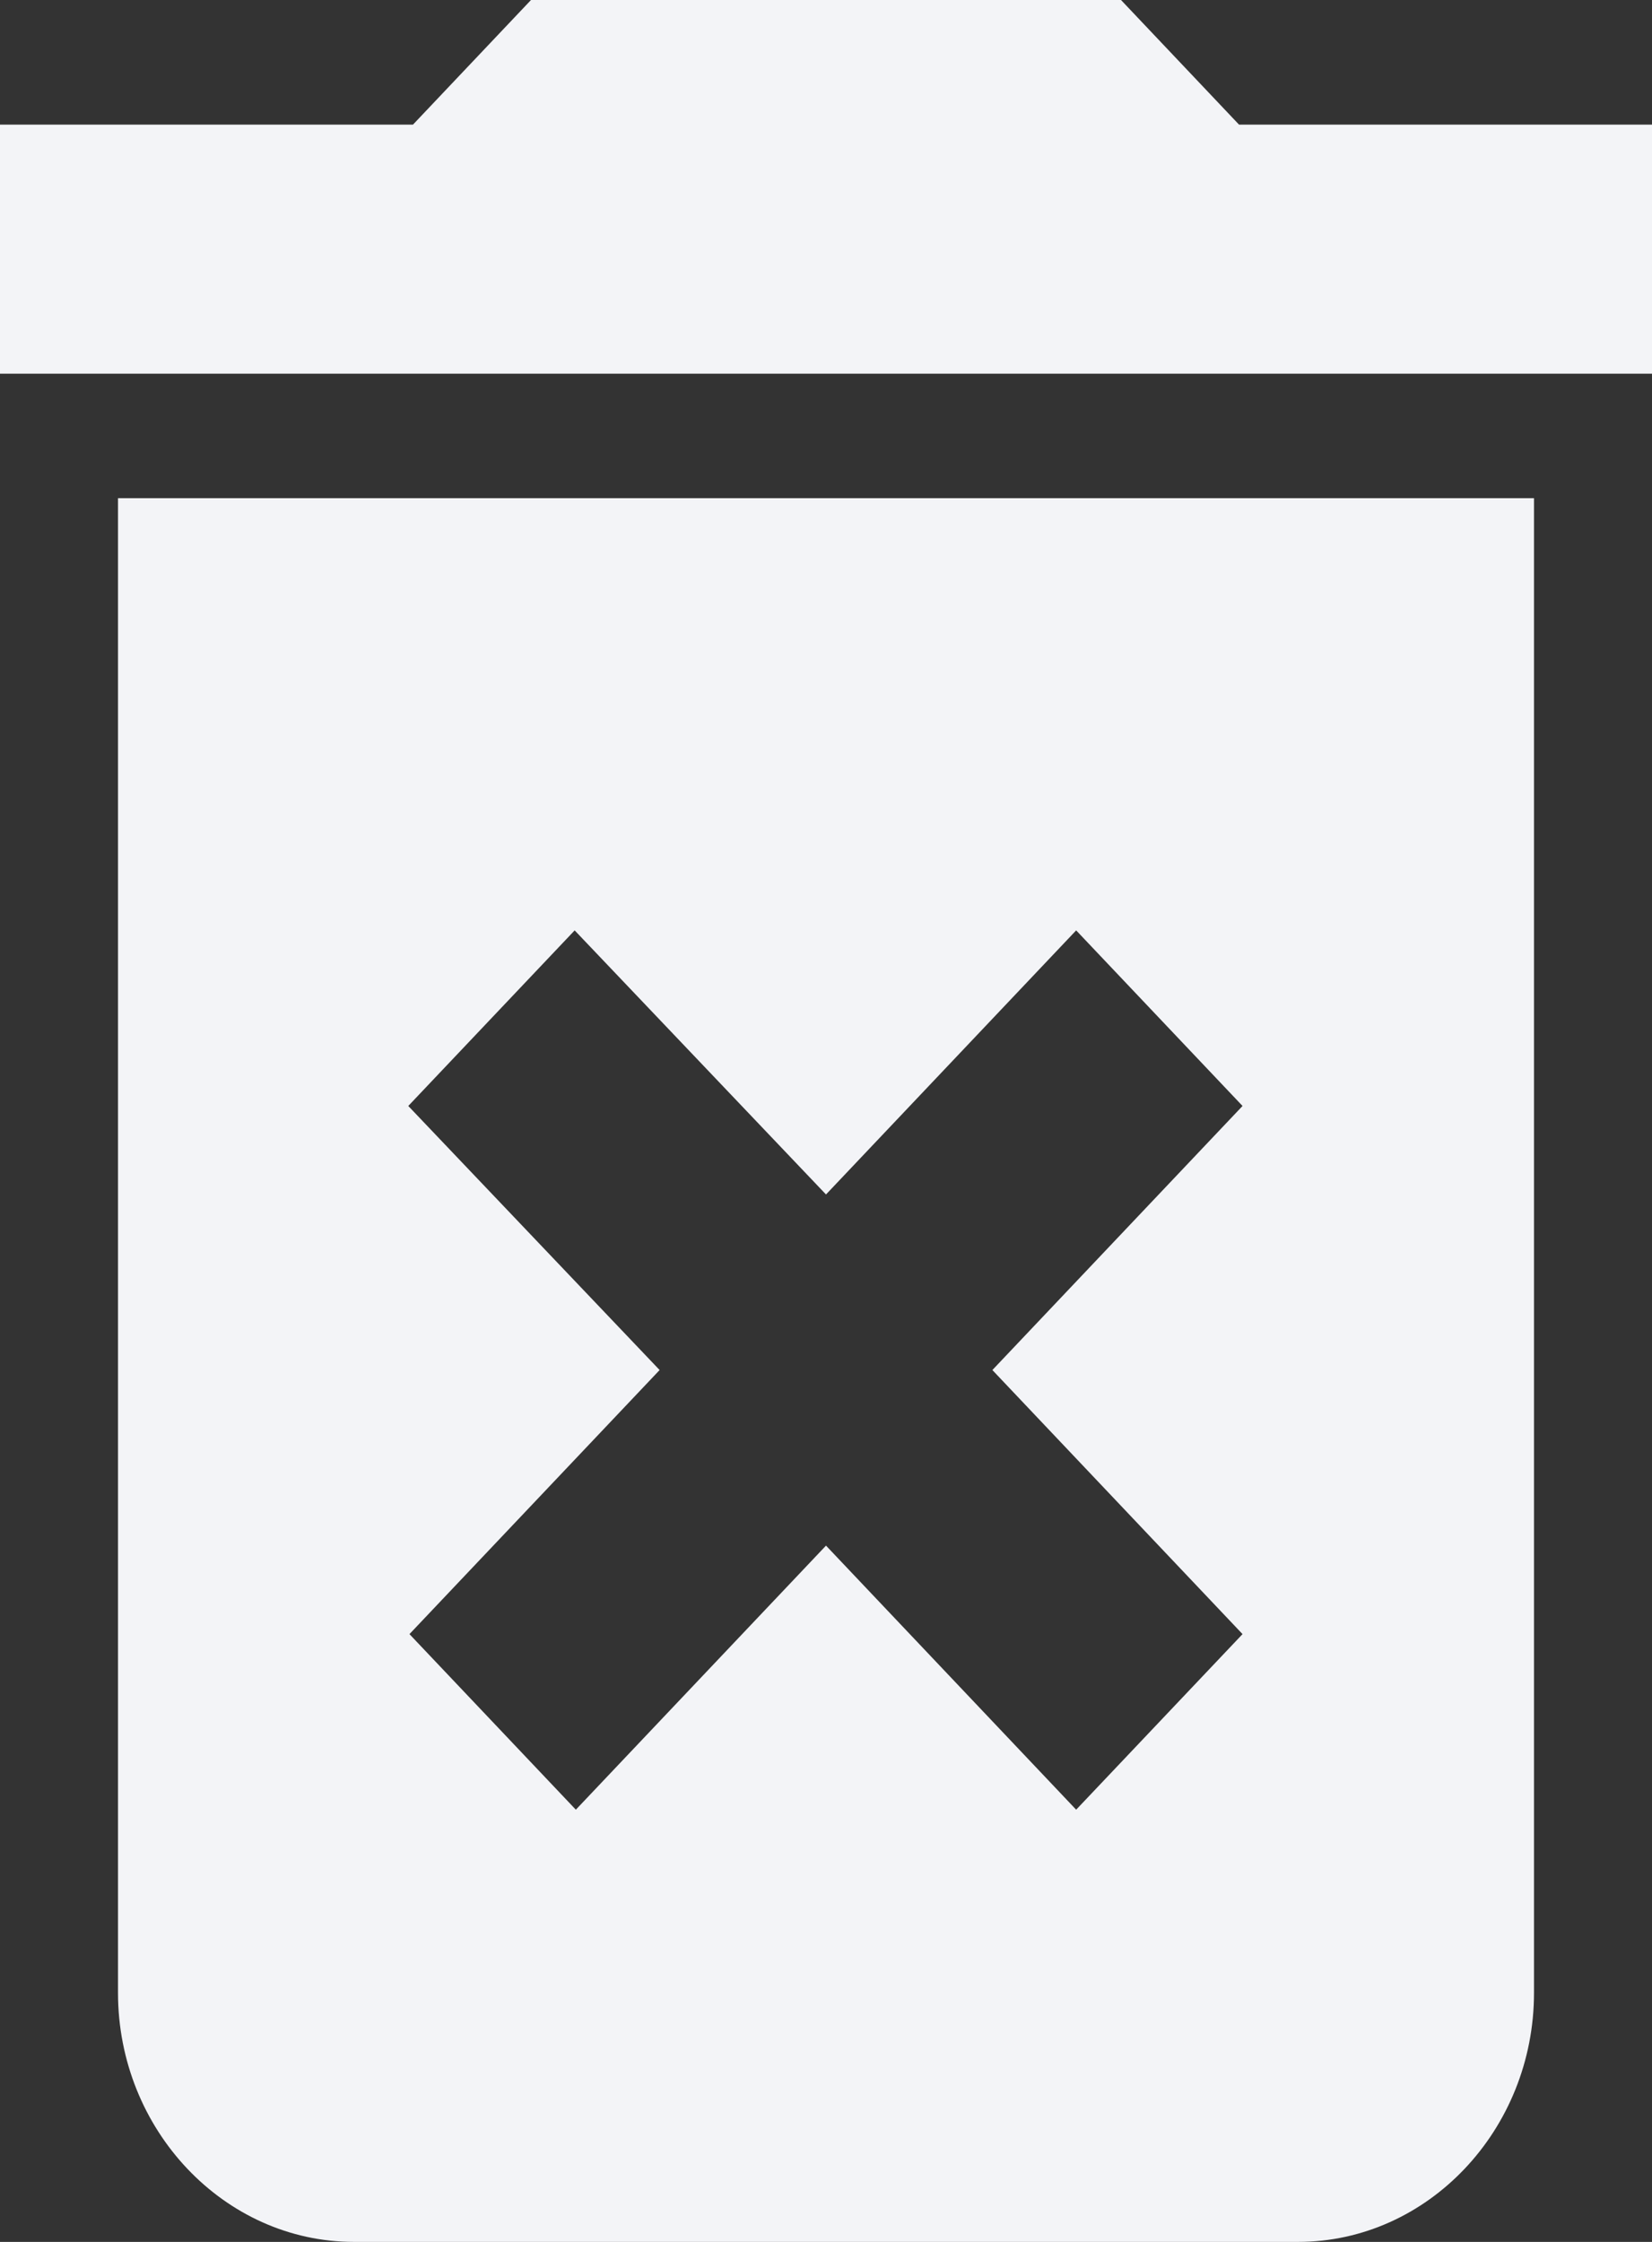 <svg width="14" height="19"  viewBox="0 0 14 19" fill="none" xmlns="http://www.w3.org/2000/svg">
<rect x="0" y="0" width="14" height="19" fill="#333333" stroke="none"/>
<path d="M1 16.889C1 18.05 1.9 19 3 19H11C12.1 19 13 18.05 13 16.889V4.222H1V16.889ZM3.46 9.373L4.87 7.885L7 10.123L9.12 7.885L10.53 9.373L8.41 11.611L10.53 13.849L9.12 15.337L7 13.099L4.88 15.337L3.47 13.849L5.59 11.611L3.46 9.373ZM10.5 1.056L9.5 0H4.5L3.5 1.056H0V3.167H14V1.056H10.5Z" fill="#F3F4F7"/>
</svg>
